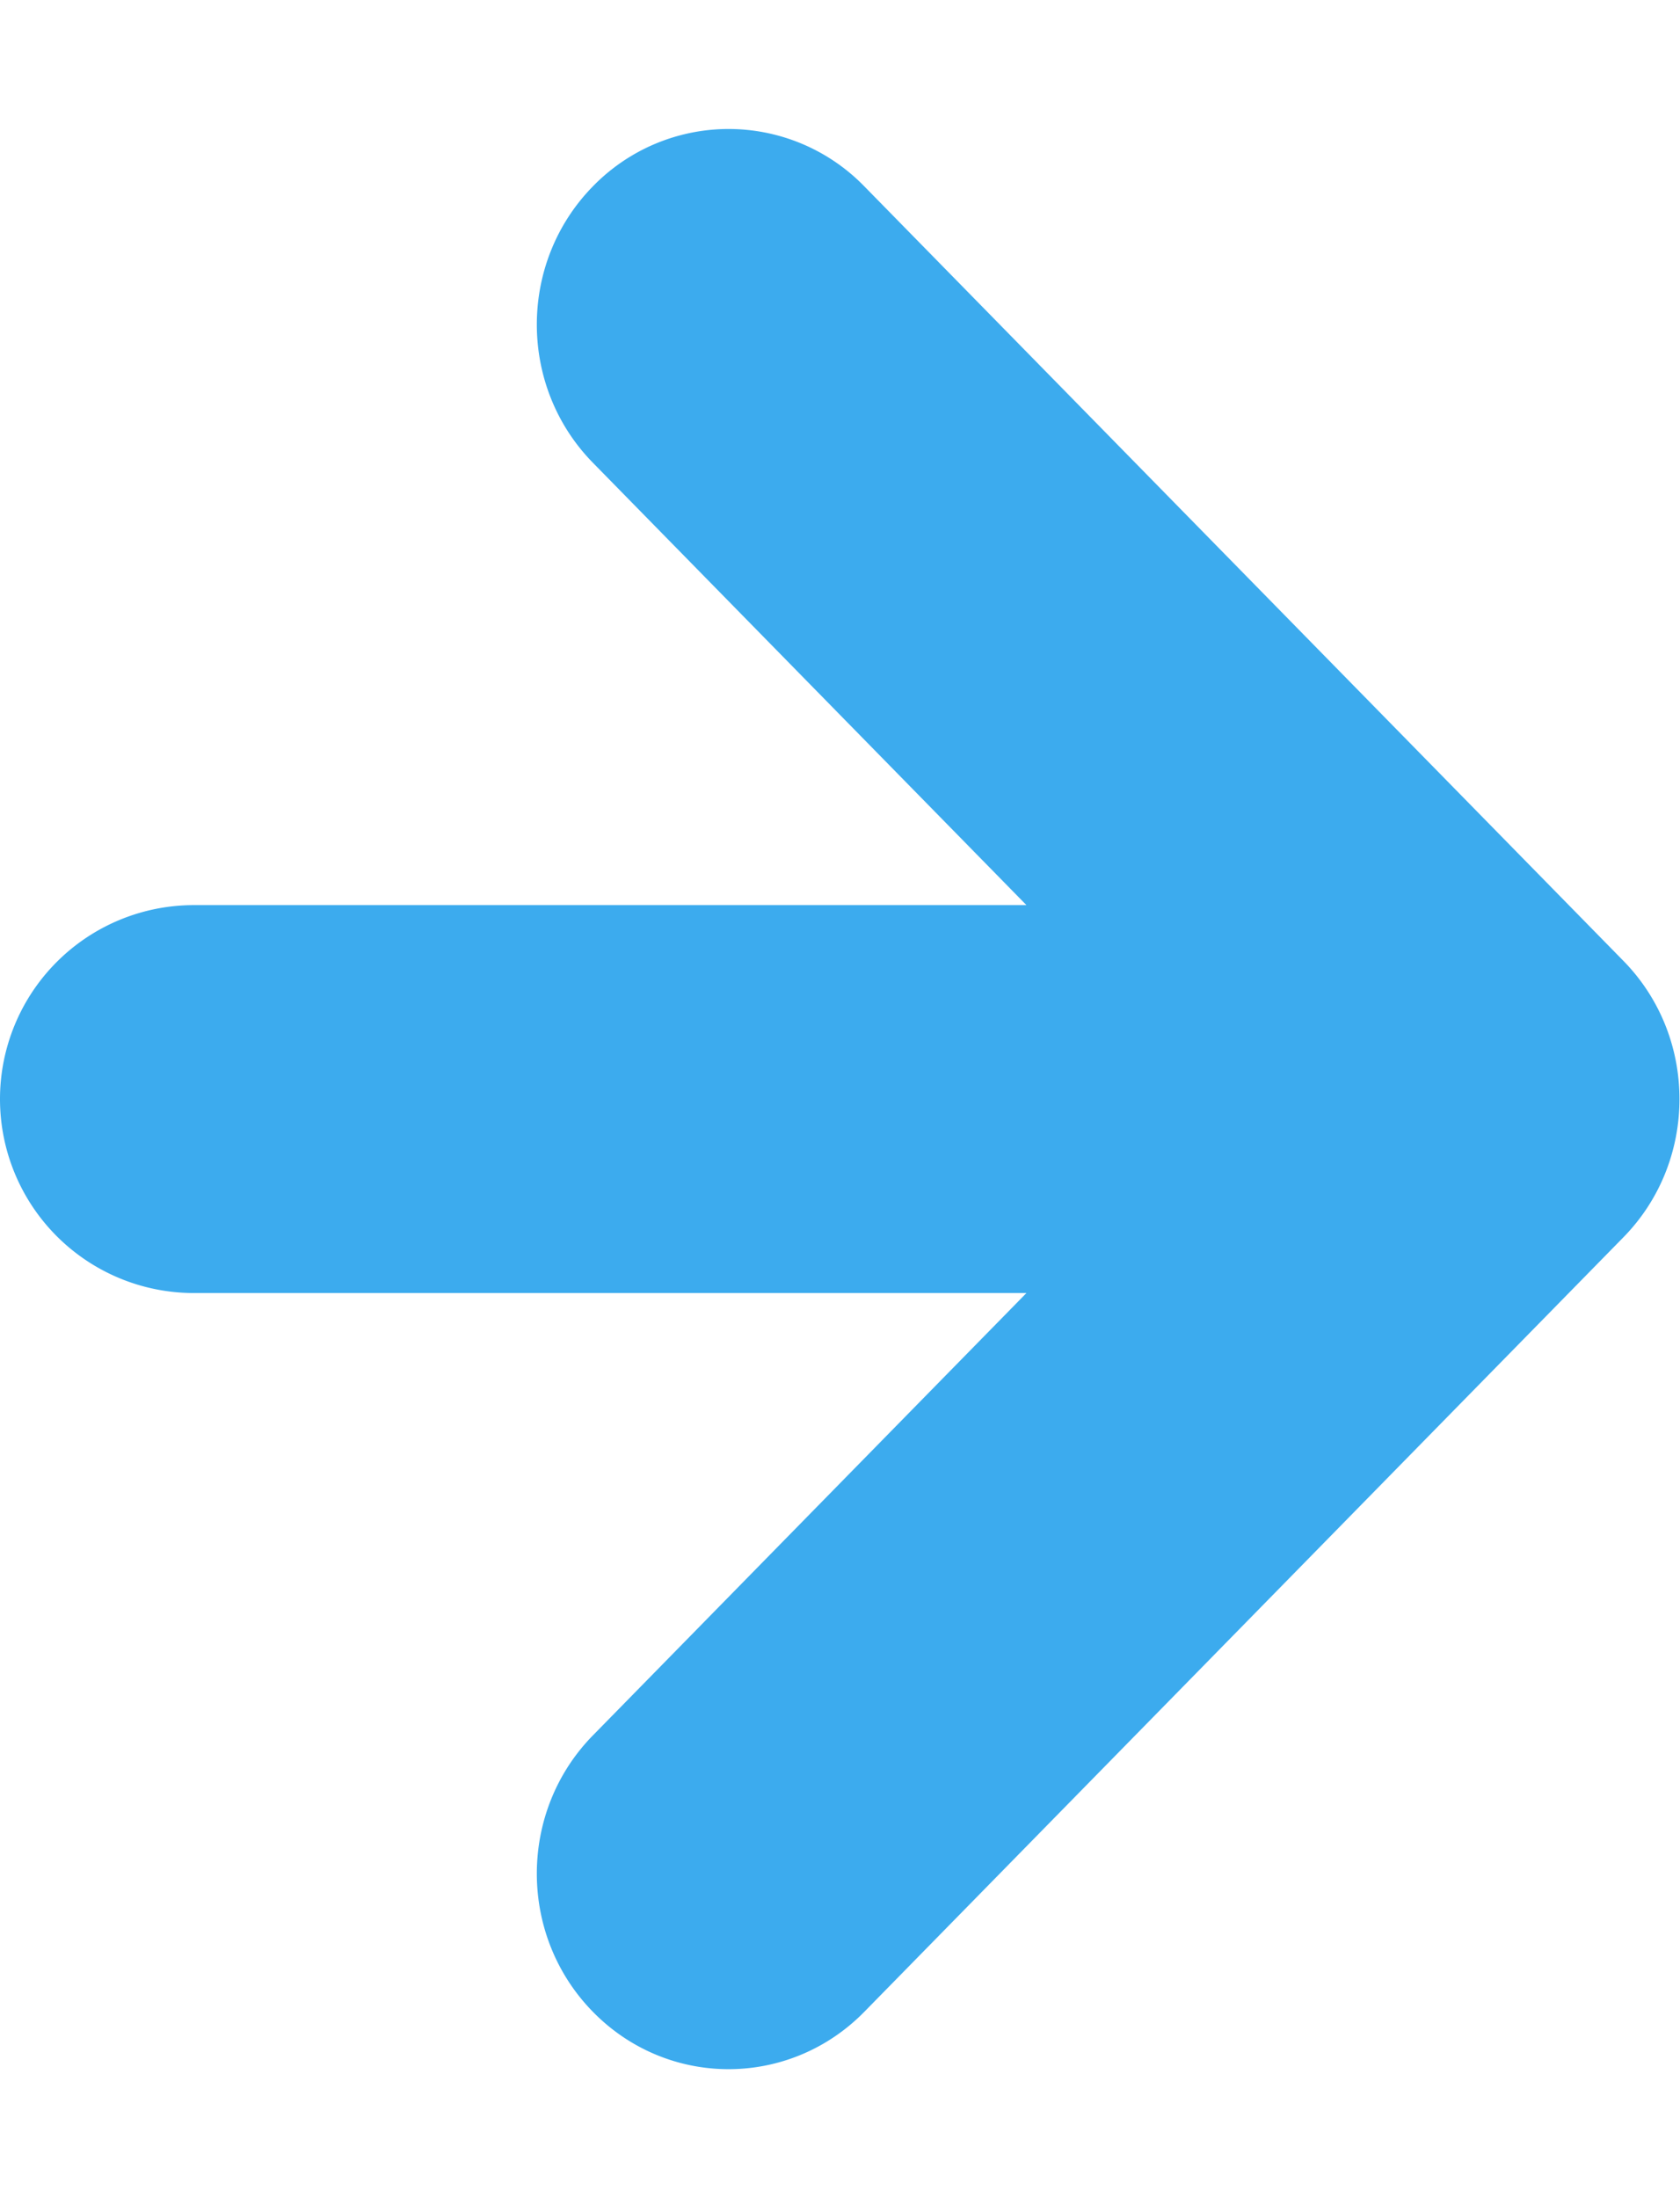 <svg xmlns="http://www.w3.org/2000/svg" width="13" height="17" viewBox="0 0 13 17"><title>Стрелка</title><path d="M1.5 7h8.281c.829 0 1.5.67 1.5 1.5s-.671 1.5-1.5 1.5H1.5a1.5 1.5 0 1 1 0-3zm3.089 6.42l5.874-5.99c.58-.59 1.519-.59 2.098 0 .58.59.58 1.55 0 2.14l-5.874 5.99c-.58.59-1.519.59-2.098 0-.58-.59-.58-1.55 0-2.14zm0-11.98a1.465 1.465 0 0 1 2.098 0l5.874 5.99c.58.59.58 1.55 0 2.14-.579.59-1.518.59-2.098 0L4.589 3.58c-.58-.59-.58-1.55 0-2.14z" fill="#3cabee"/></svg>